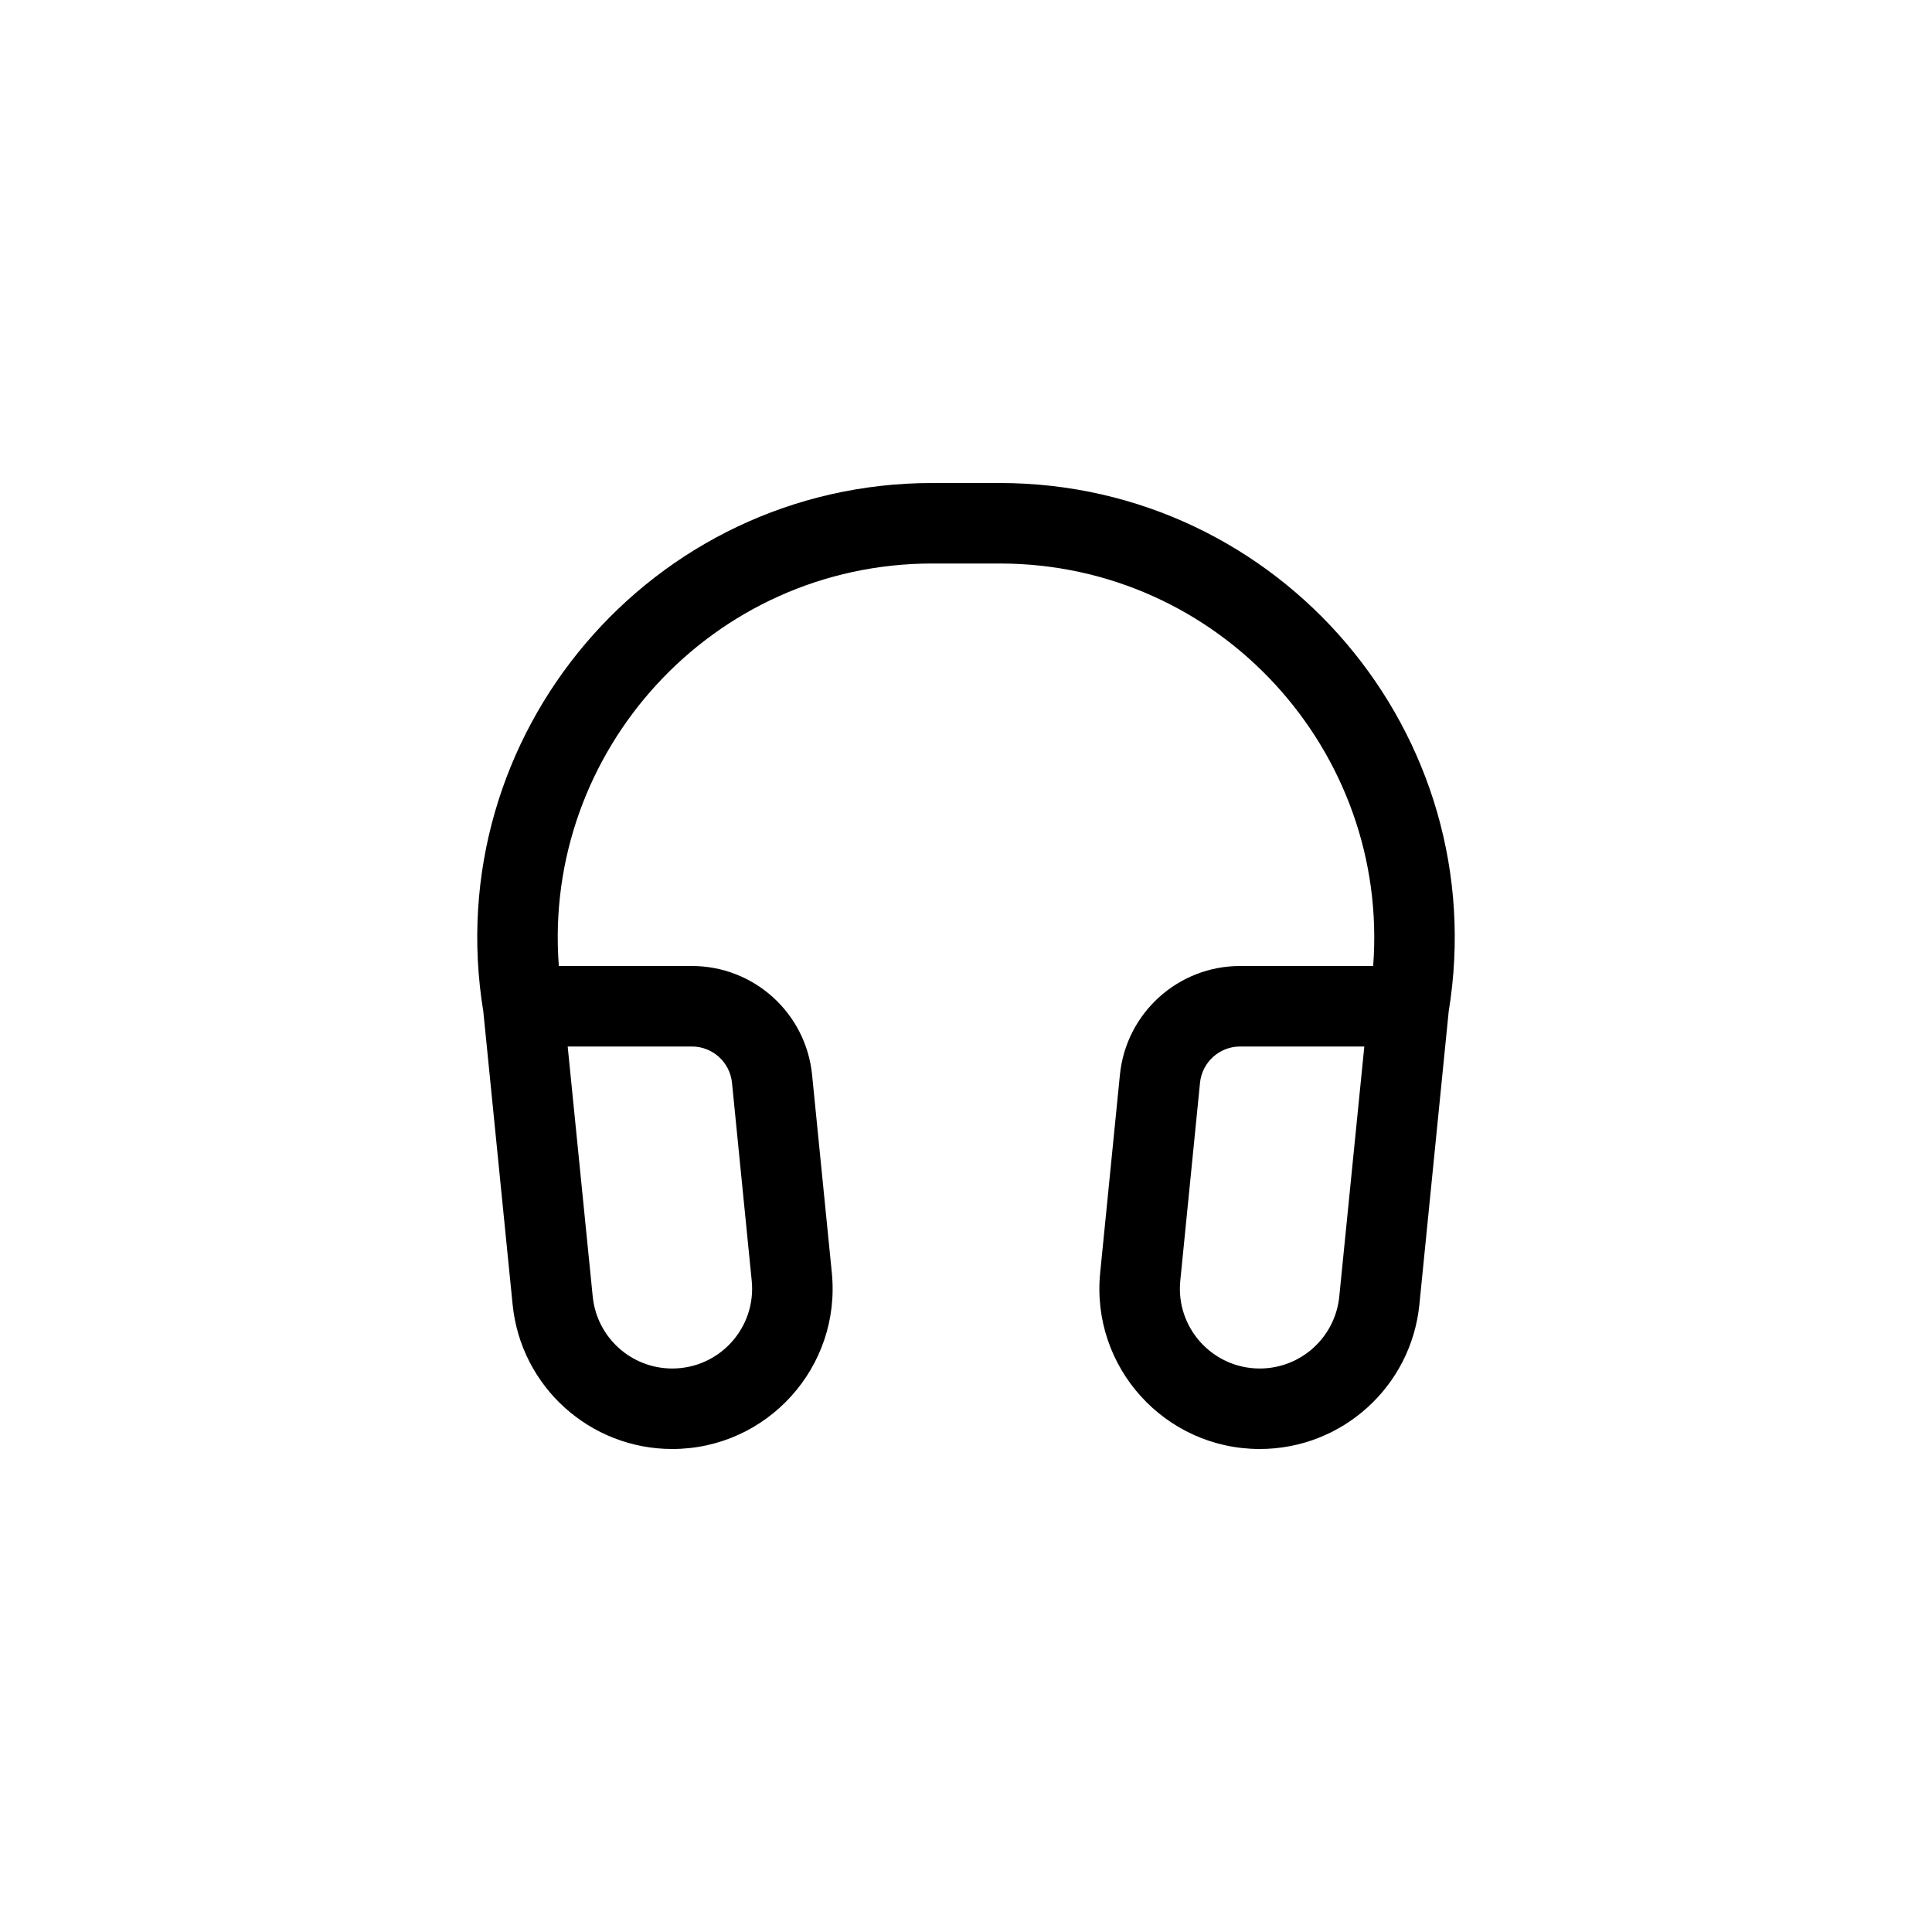 <svg width="24" height="24" viewBox="0 0 24 24" fill="none" xmlns="http://www.w3.org/2000/svg">
<path fill-rule="evenodd" clip-rule="evenodd" d="M6.942 12H8.595C9.366 12 10.011 12.584 10.088 13.351L10.333 15.809C10.451 16.982 9.53 18 8.351 18C7.327 18 6.47 17.224 6.368 16.206L6.004 12.566C5.441 9.127 8.095 6 11.583 6H12.417C15.905 6 18.559 9.127 17.996 12.566L17.632 16.206C17.53 17.224 16.673 18 15.649 18C14.47 18 13.549 16.982 13.667 15.809L13.912 13.351C13.989 12.584 14.634 12 15.405 12H17.058C17.262 9.333 15.15 7 12.417 7H11.583C8.849 7 6.738 9.333 6.942 12ZM16.948 13H15.405C15.148 13 14.933 13.195 14.907 13.45L14.662 15.909C14.603 16.493 15.062 17 15.649 17C16.159 17 16.586 16.614 16.637 16.106L16.948 13ZM7.052 13L7.363 16.106C7.414 16.614 7.841 17 8.351 17C8.938 17 9.397 16.493 9.338 15.909L9.093 13.45C9.067 13.195 8.852 13 8.595 13H7.052Z" fill="currentColor" />
</svg>
